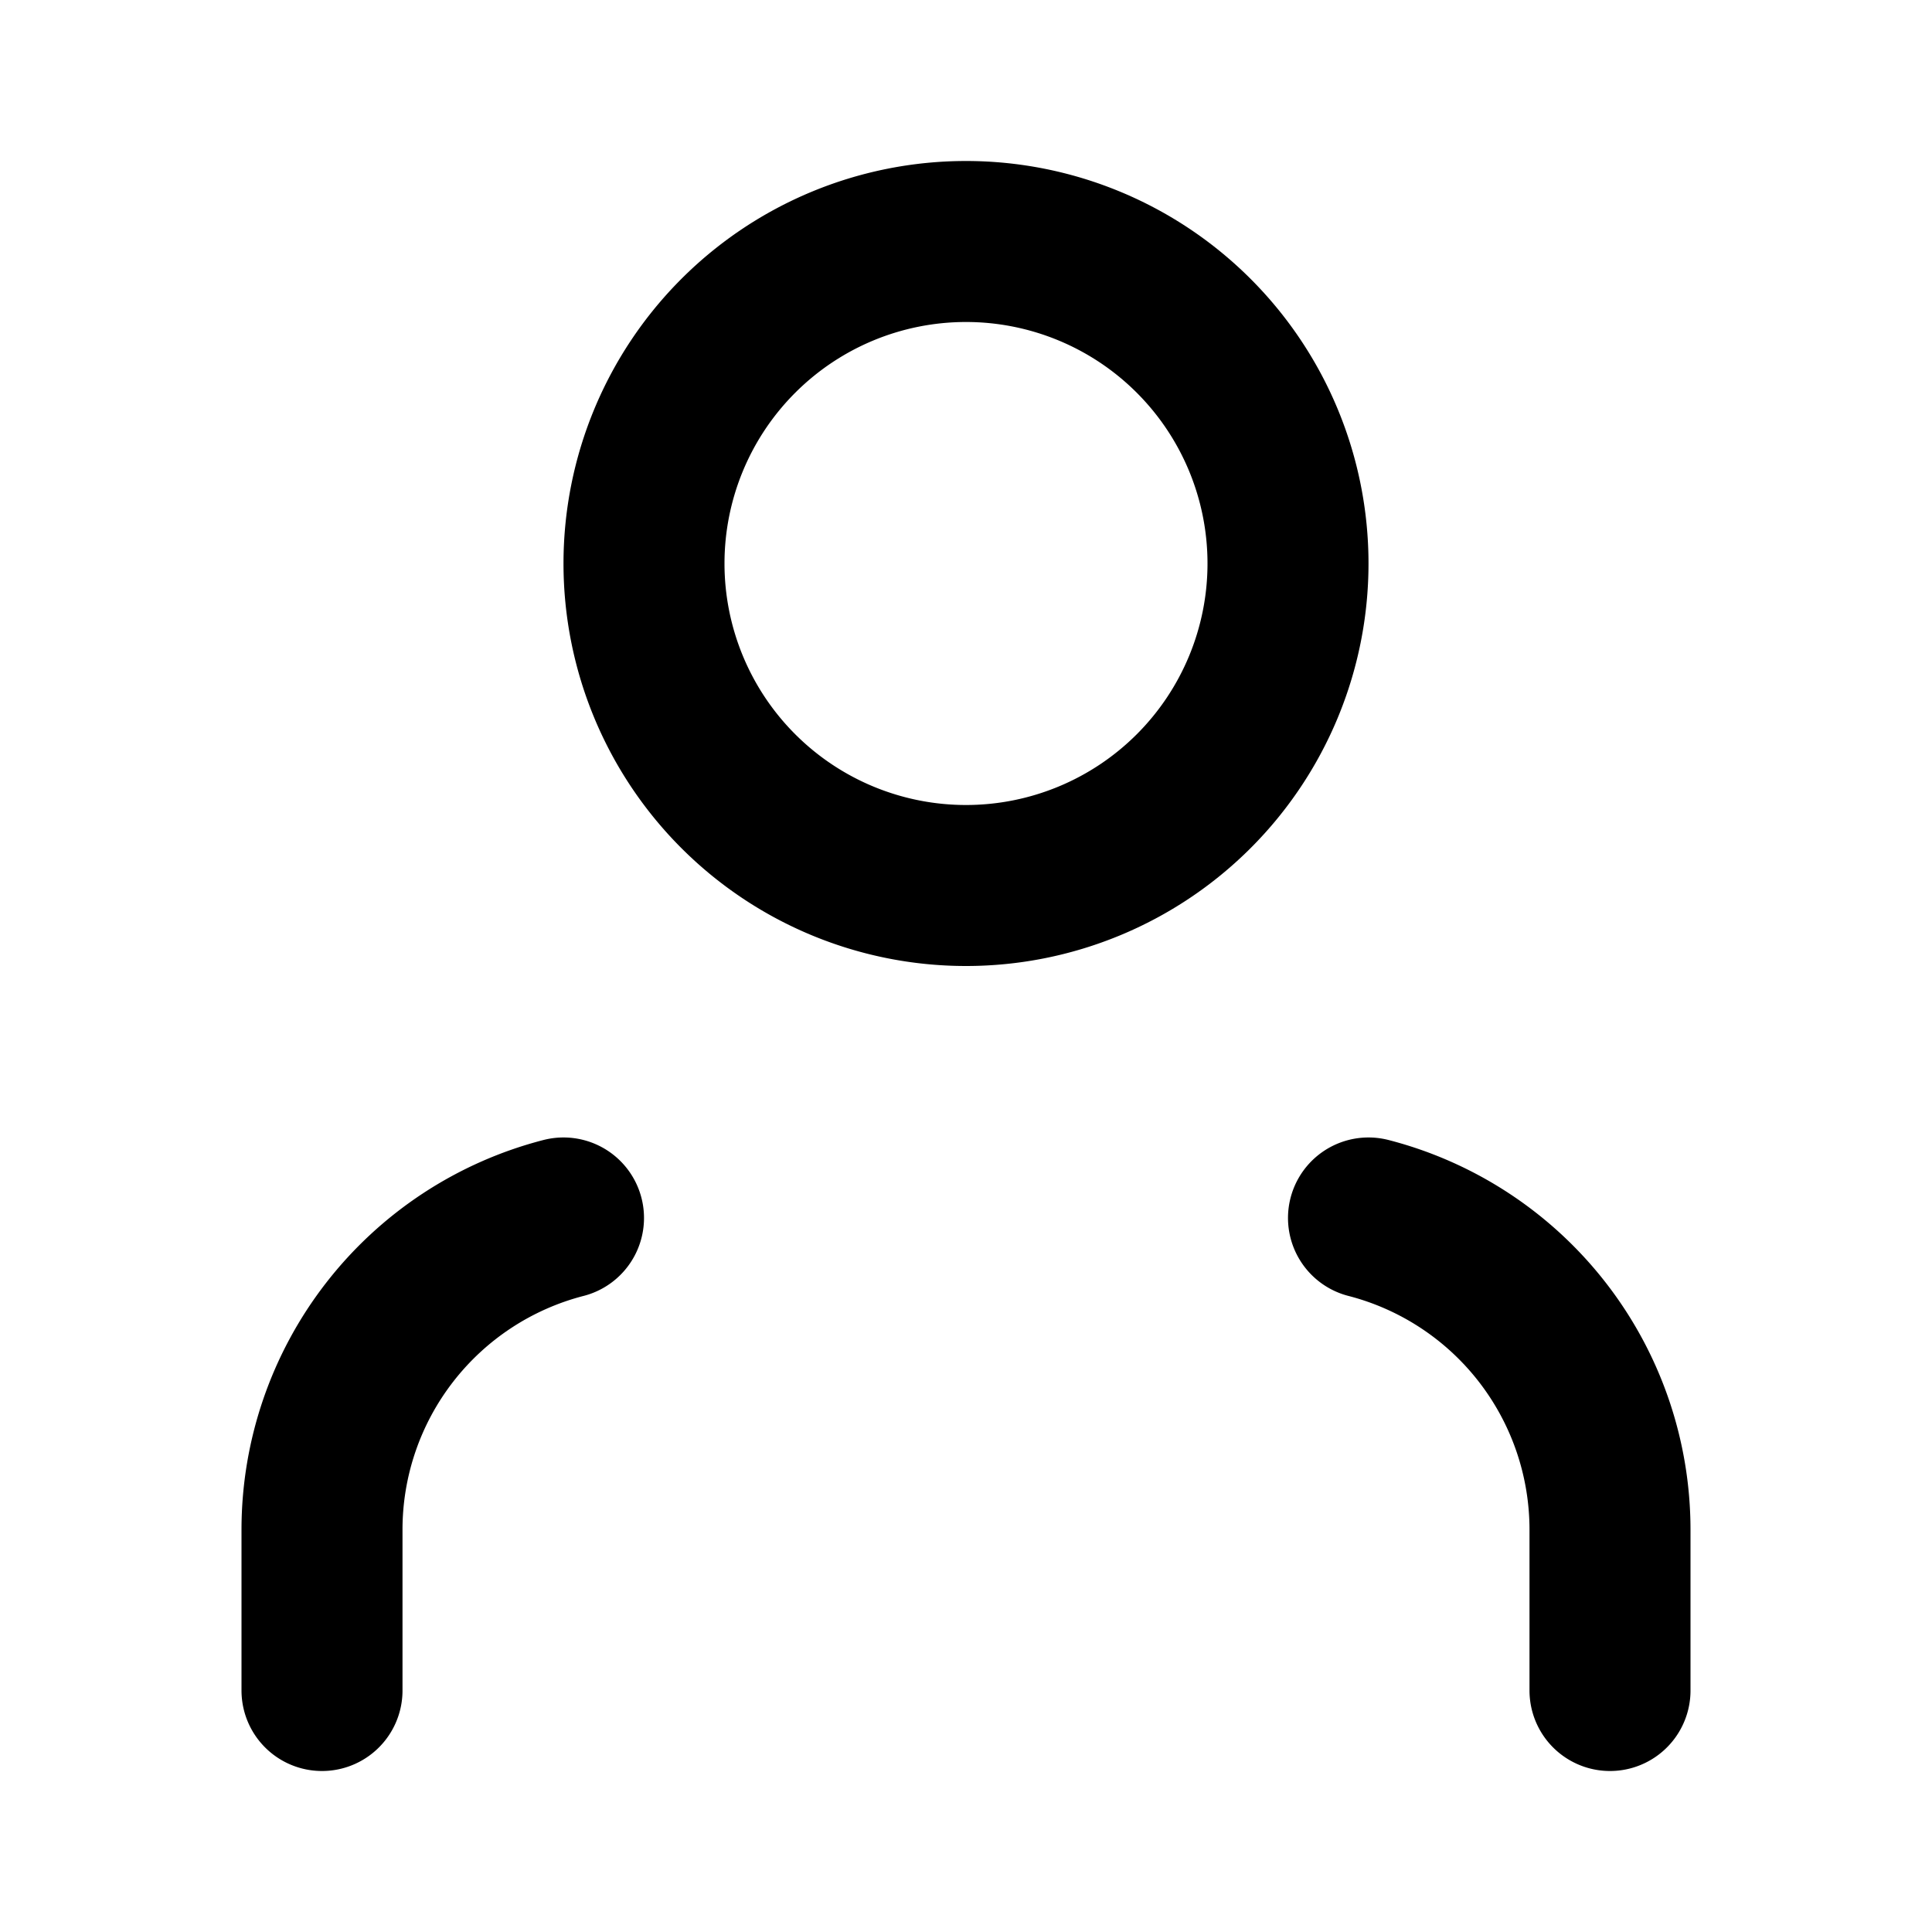 <svg xmlns="http://www.w3.org/2000/svg" width="24" height="24" viewBox="0 0 24 24" fill="none" stroke="currentColor" stroke-width="2" stroke-linecap="round" stroke-linejoin="round" class="feather feather-user">
    <path d="M20 21v-2a4 4 0 0 0-3-3.87"></path>
    <path d="M4 21v-2a4 4 0 0 1 3-3.87"></path>
    <path d="M16 7a4 4 0 1 1-8 0 4 4 0 0 1 8 0z"></path>
</svg>
